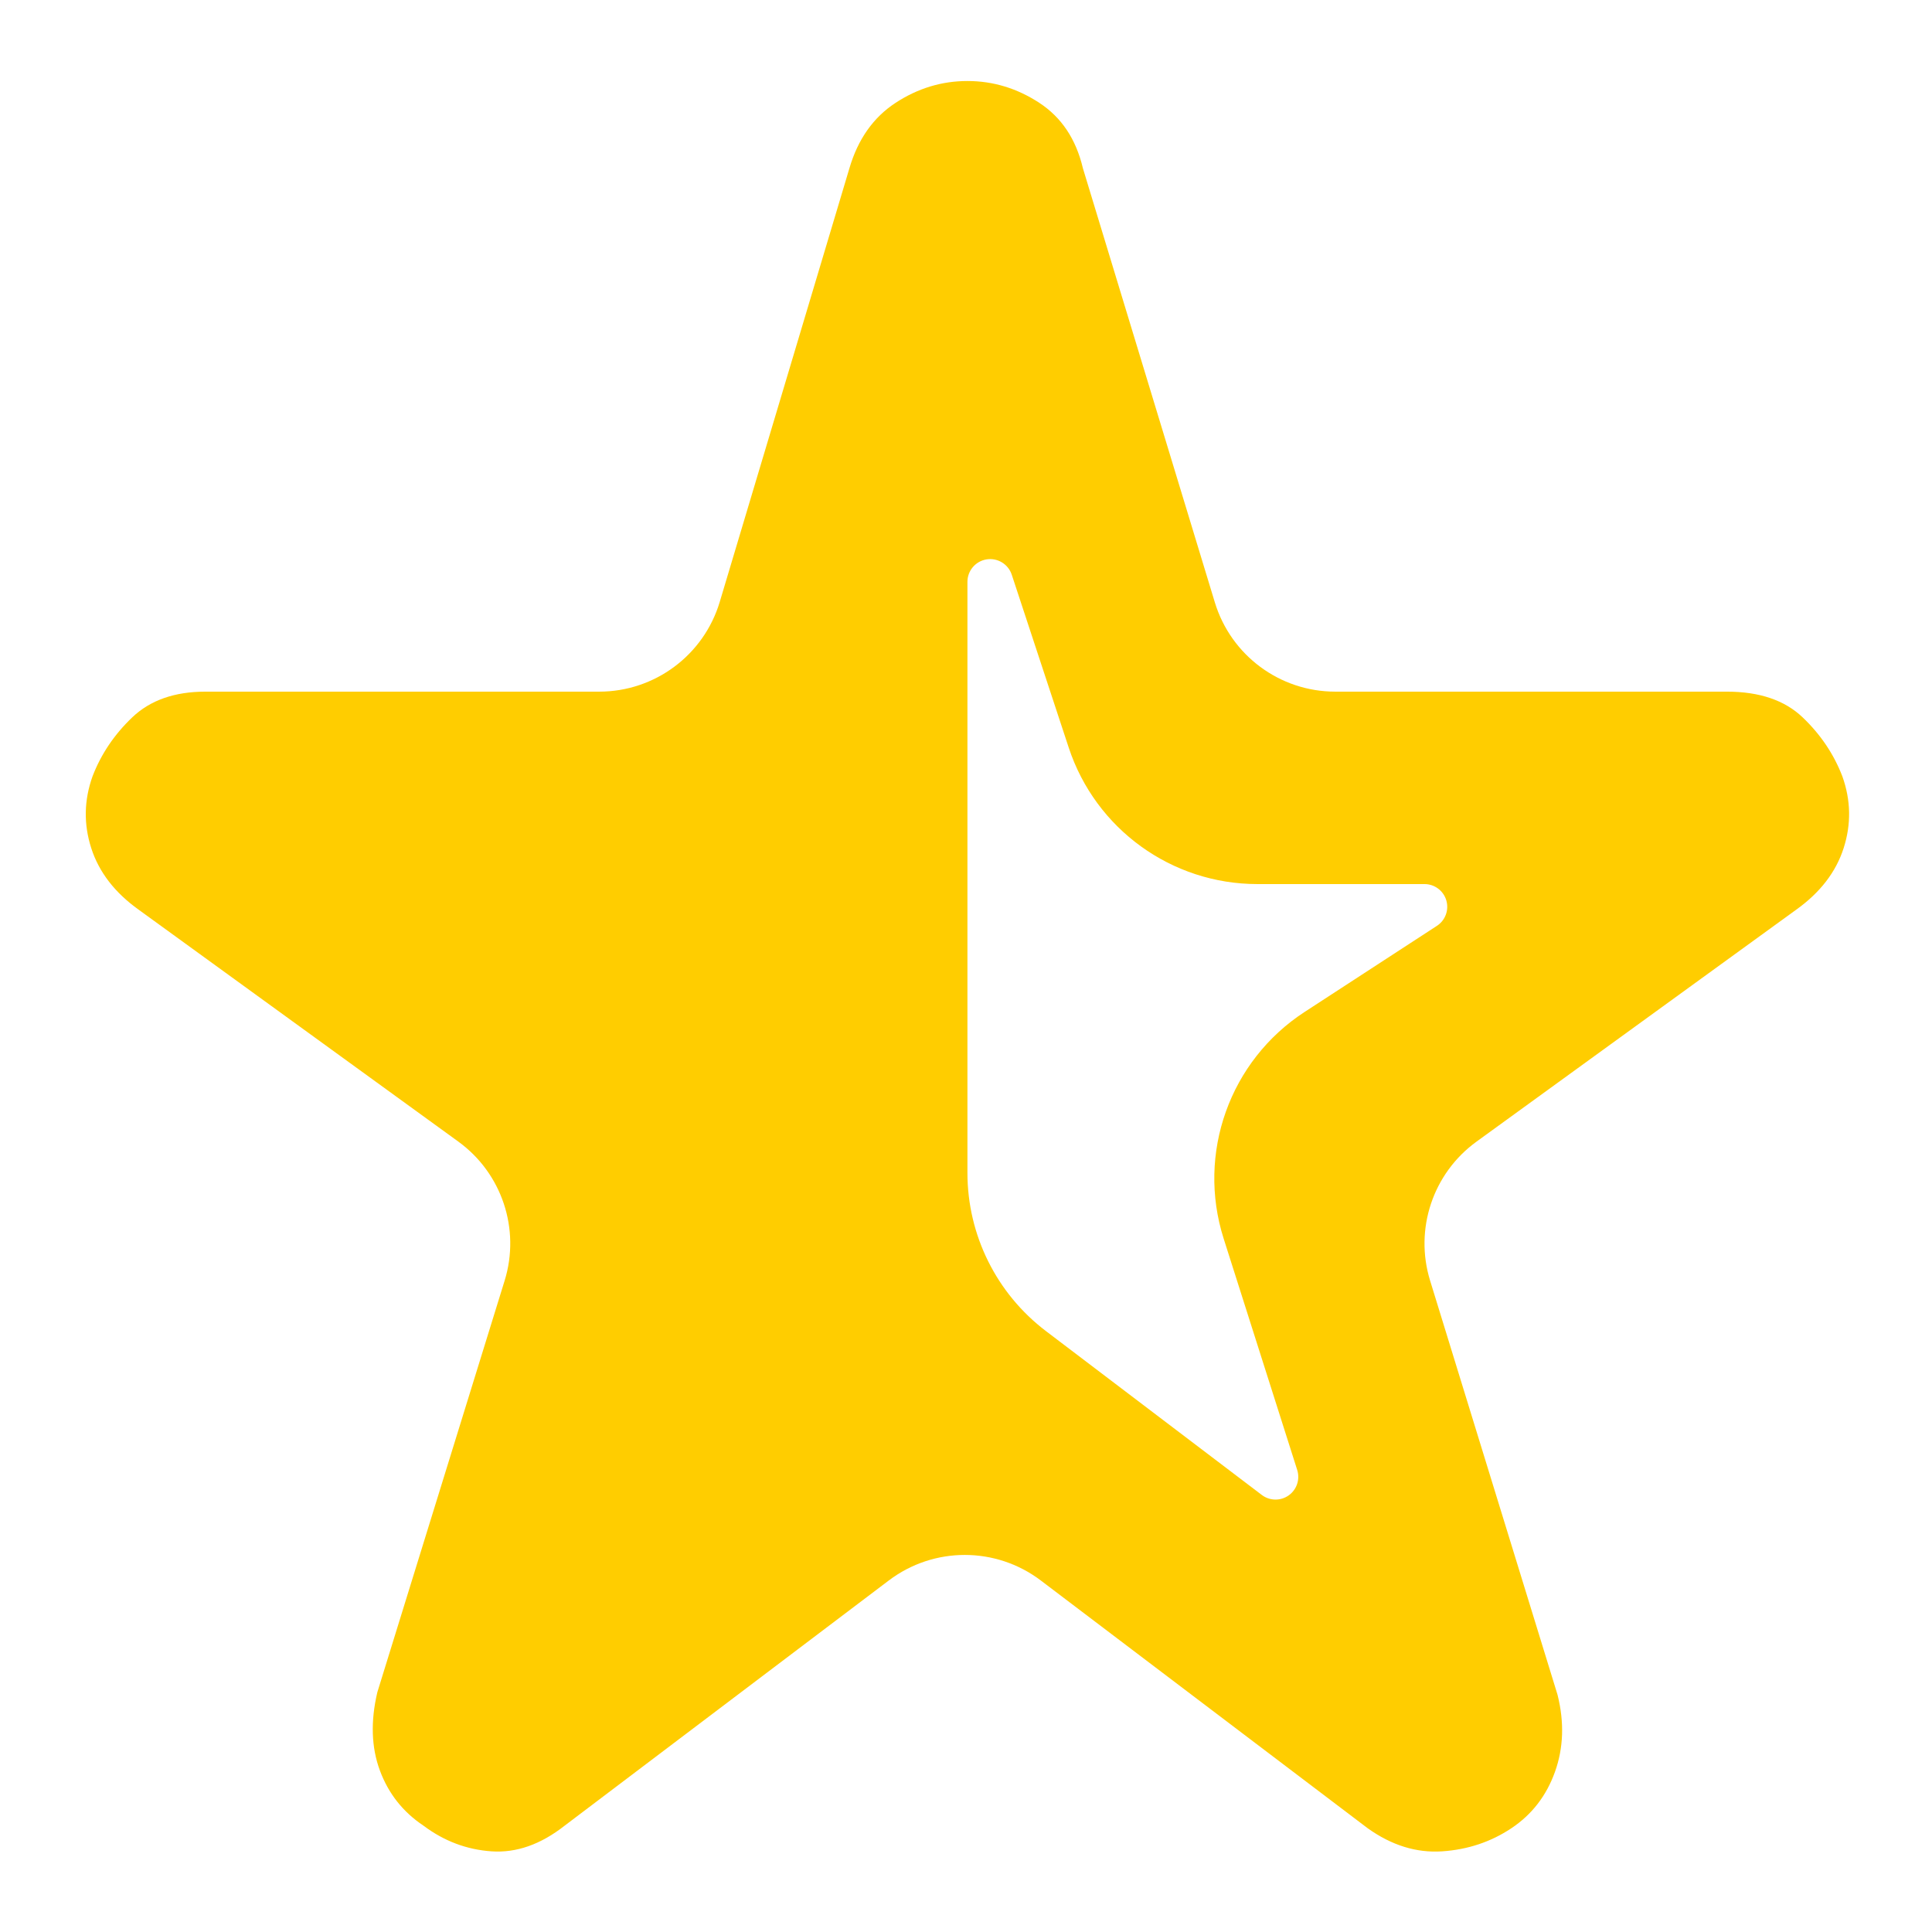 <svg clip-rule="evenodd" fill-rule="evenodd" stroke-linejoin="round" stroke-miterlimit="2" viewBox="0 0 250 250" xmlns="http://www.w3.org/2000/svg"><path fill="rgb(255, 205, 0)" d="m351.471-309.647c-1.17 3.681.179 7.695 3.334 9.922s7.39 2.154 10.466-.181c22.863-17.357 58.611-44.493 84.124-63.861 19.281-14.637 30.605-37.45 30.605-61.657 0-57.144 0-164.811 0-230.378 0-4.351-3.159-8.058-7.455-8.747-4.296-.69-8.457 1.842-9.818 5.975-7.031 21.339-15.147 45.972-22.203 67.388-10.458 31.74-40.104 53.186-73.522 53.186-22.09 0-46.57 0-65.148 0-3.922 0-7.377 2.579-8.493 6.339-1.115 3.76.374 7.806 3.661 9.945 14.739 9.592 33.903 22.064 51.57 33.561 29.189 18.996 42.099 55.145 31.548 88.334-9.626 30.277-21.056 66.229-28.669 90.174zm159.154 43.055c-17.522-13.253-41.719-13.241-59.227.03-45.494 34.482-127.398 96.562-127.398 96.562-9.333 6.667-19 9.667-29 9s-19-3.667-27-9-13.667-12.667-17-22-3.667-19.333-1-30c0 0 32.527-105.712 49.682-161.468 6.171-20.054-1.096-41.813-18.08-54.134-44.241-32.097-124.602-90.398-124.602-90.398-9.333-6.667-15.5-14.667-18.5-24s-2.833-18.667.5-28c3.333-8.667 8.5-16.333 15.5-23s16.833-10 29.5-10h152.637c21.599 0 40.656-14.126 46.937-34.792 17.704-58.252 51.426-169.208 51.426-169.208 2.667-11.333 8.333-19.833 17-25.5s18-8.5 28-8.5 19.333 2.833 28 8.5 14.667 14.167 18 25.5c0 0 33.098 110.688 50.534 168.997 6.211 20.772 25.32 35.003 47 35.003h153.466c12 0 21.5 3.333 28.5 10s12.167 14.333 15.5 23c3.333 9.333 3.5 18.667.5 28s-9.167 17.333-18.5 24c0 0-80.308 58.263-124.559 90.366-17.005 12.337-24.266 34.132-18.059 54.203 17.173 55.524 49.618 160.431 49.618 160.431 2.667 11.333 2.333 21.5-1 30.5s-9 16.167-17 21.5c-8 6-16.833 9.333-26.5 10s-19.167-2.667-28.5-10c0 0-81.13-61.368-126.375-95.592z" fill-rule="nonzero" transform="matrix(-.332 0 0 .332 284.546 293.015)"/></svg>